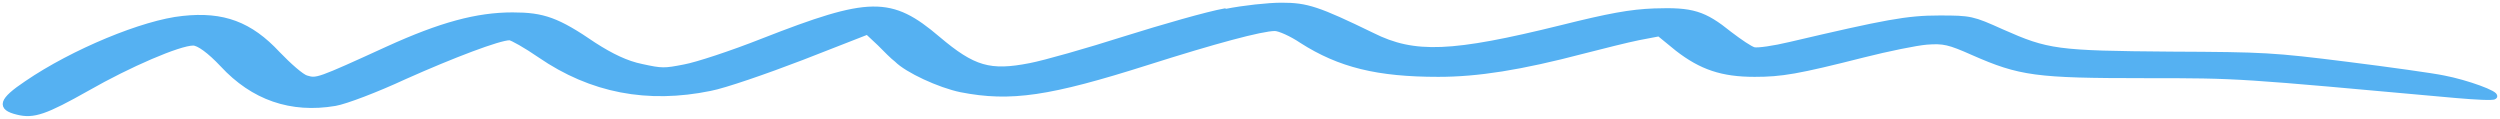 <svg width="463" height="22" viewBox="0 0 463 22" fill="none" xmlns="http://www.w3.org/2000/svg">
<path fillRule="evenodd" clipRule="evenodd" d="M226.822 2.061C223.65 2.632 215.378 4.999 208.353 7.203C201.44 9.407 193.395 11.692 190.789 12.182C183.311 13.651 180.251 12.753 173.679 7.203C164.954 -0.224 161.101 -0.143 141.272 7.611C135.493 9.896 129.034 12.019 126.768 12.427C123.029 13.161 122.575 13.161 118.836 12.345C116.003 11.774 113.17 10.386 109.998 8.346C103.199 3.693 100.593 2.796 94.927 2.796C88.355 2.796 81.67 4.591 71.811 9.08C58.781 15.039 58.667 15.039 56.741 14.467C55.834 14.222 53.455 12.1 51.415 9.978C46.316 4.51 41.33 2.632 33.852 3.449C26.6 4.183 13.569 9.57 4.957 15.447C0.198 18.63 -0.142 19.936 3.258 20.752C6.204 21.486 8.357 20.752 16.175 16.344C23.88 11.937 33.172 7.938 35.778 7.938C36.798 7.938 38.838 9.407 41.217 11.937C46.883 18.058 53.908 20.507 62.067 19.119C63.993 18.793 69.772 16.589 74.871 14.222C83.823 10.223 92.434 6.958 94.361 6.958C94.814 6.958 97.42 8.427 100.026 10.223C109.544 16.753 119.969 18.711 131.527 16.344C134.133 15.855 141.725 13.243 148.524 10.631L160.648 5.897L162.914 8.019C164.047 9.162 165.407 10.549 166.087 11.039C168.013 12.998 174.019 15.773 177.985 16.589C187.163 18.385 194.302 17.324 212.545 11.529C224.896 7.611 233.621 5.244 236.114 5.244C236.907 5.244 239.173 6.224 241.1 7.53C248.125 12.019 255.15 13.733 266.368 13.733C273.62 13.733 281.552 12.508 293.337 9.407C296.849 8.509 301.382 7.366 303.421 6.958L307.274 6.224L310.673 8.999C315.093 12.427 318.945 13.733 324.951 13.733C329.936 13.733 332.883 13.243 345.12 10.141C349.653 8.999 354.865 7.938 356.791 7.774C359.964 7.53 360.984 7.774 365.403 9.733C374.128 13.569 377.074 13.977 397.131 13.977C415.147 13.977 414.127 13.977 454.806 17.65C458.546 17.977 461.719 18.14 461.945 17.895C462.625 17.405 456.846 15.283 452.54 14.467C450.614 14.059 442.455 12.916 434.637 11.937C420.926 10.223 419.453 10.141 402.116 10.06C380.814 9.896 379.227 9.652 370.729 5.897C365.29 3.449 364.95 3.367 359.171 3.367C353.165 3.367 349.313 4.102 331.523 8.264C328.463 8.999 325.517 9.407 324.837 9.244C324.158 9.08 322.231 7.774 320.305 6.305C315.546 2.469 313.393 1.816 306.368 2.061C301.948 2.224 297.982 2.959 289.144 5.163C268.975 10.141 261.949 10.468 254.131 6.55C244.046 1.653 242.006 1 237.36 1C234.868 1 230.335 1.49 227.049 2.143L226.822 2.061Z" fill="#55B1F2" stroke="#55B1F2" strokeWidth="0.16" strokeMiterlimit="10"/>
</svg>
